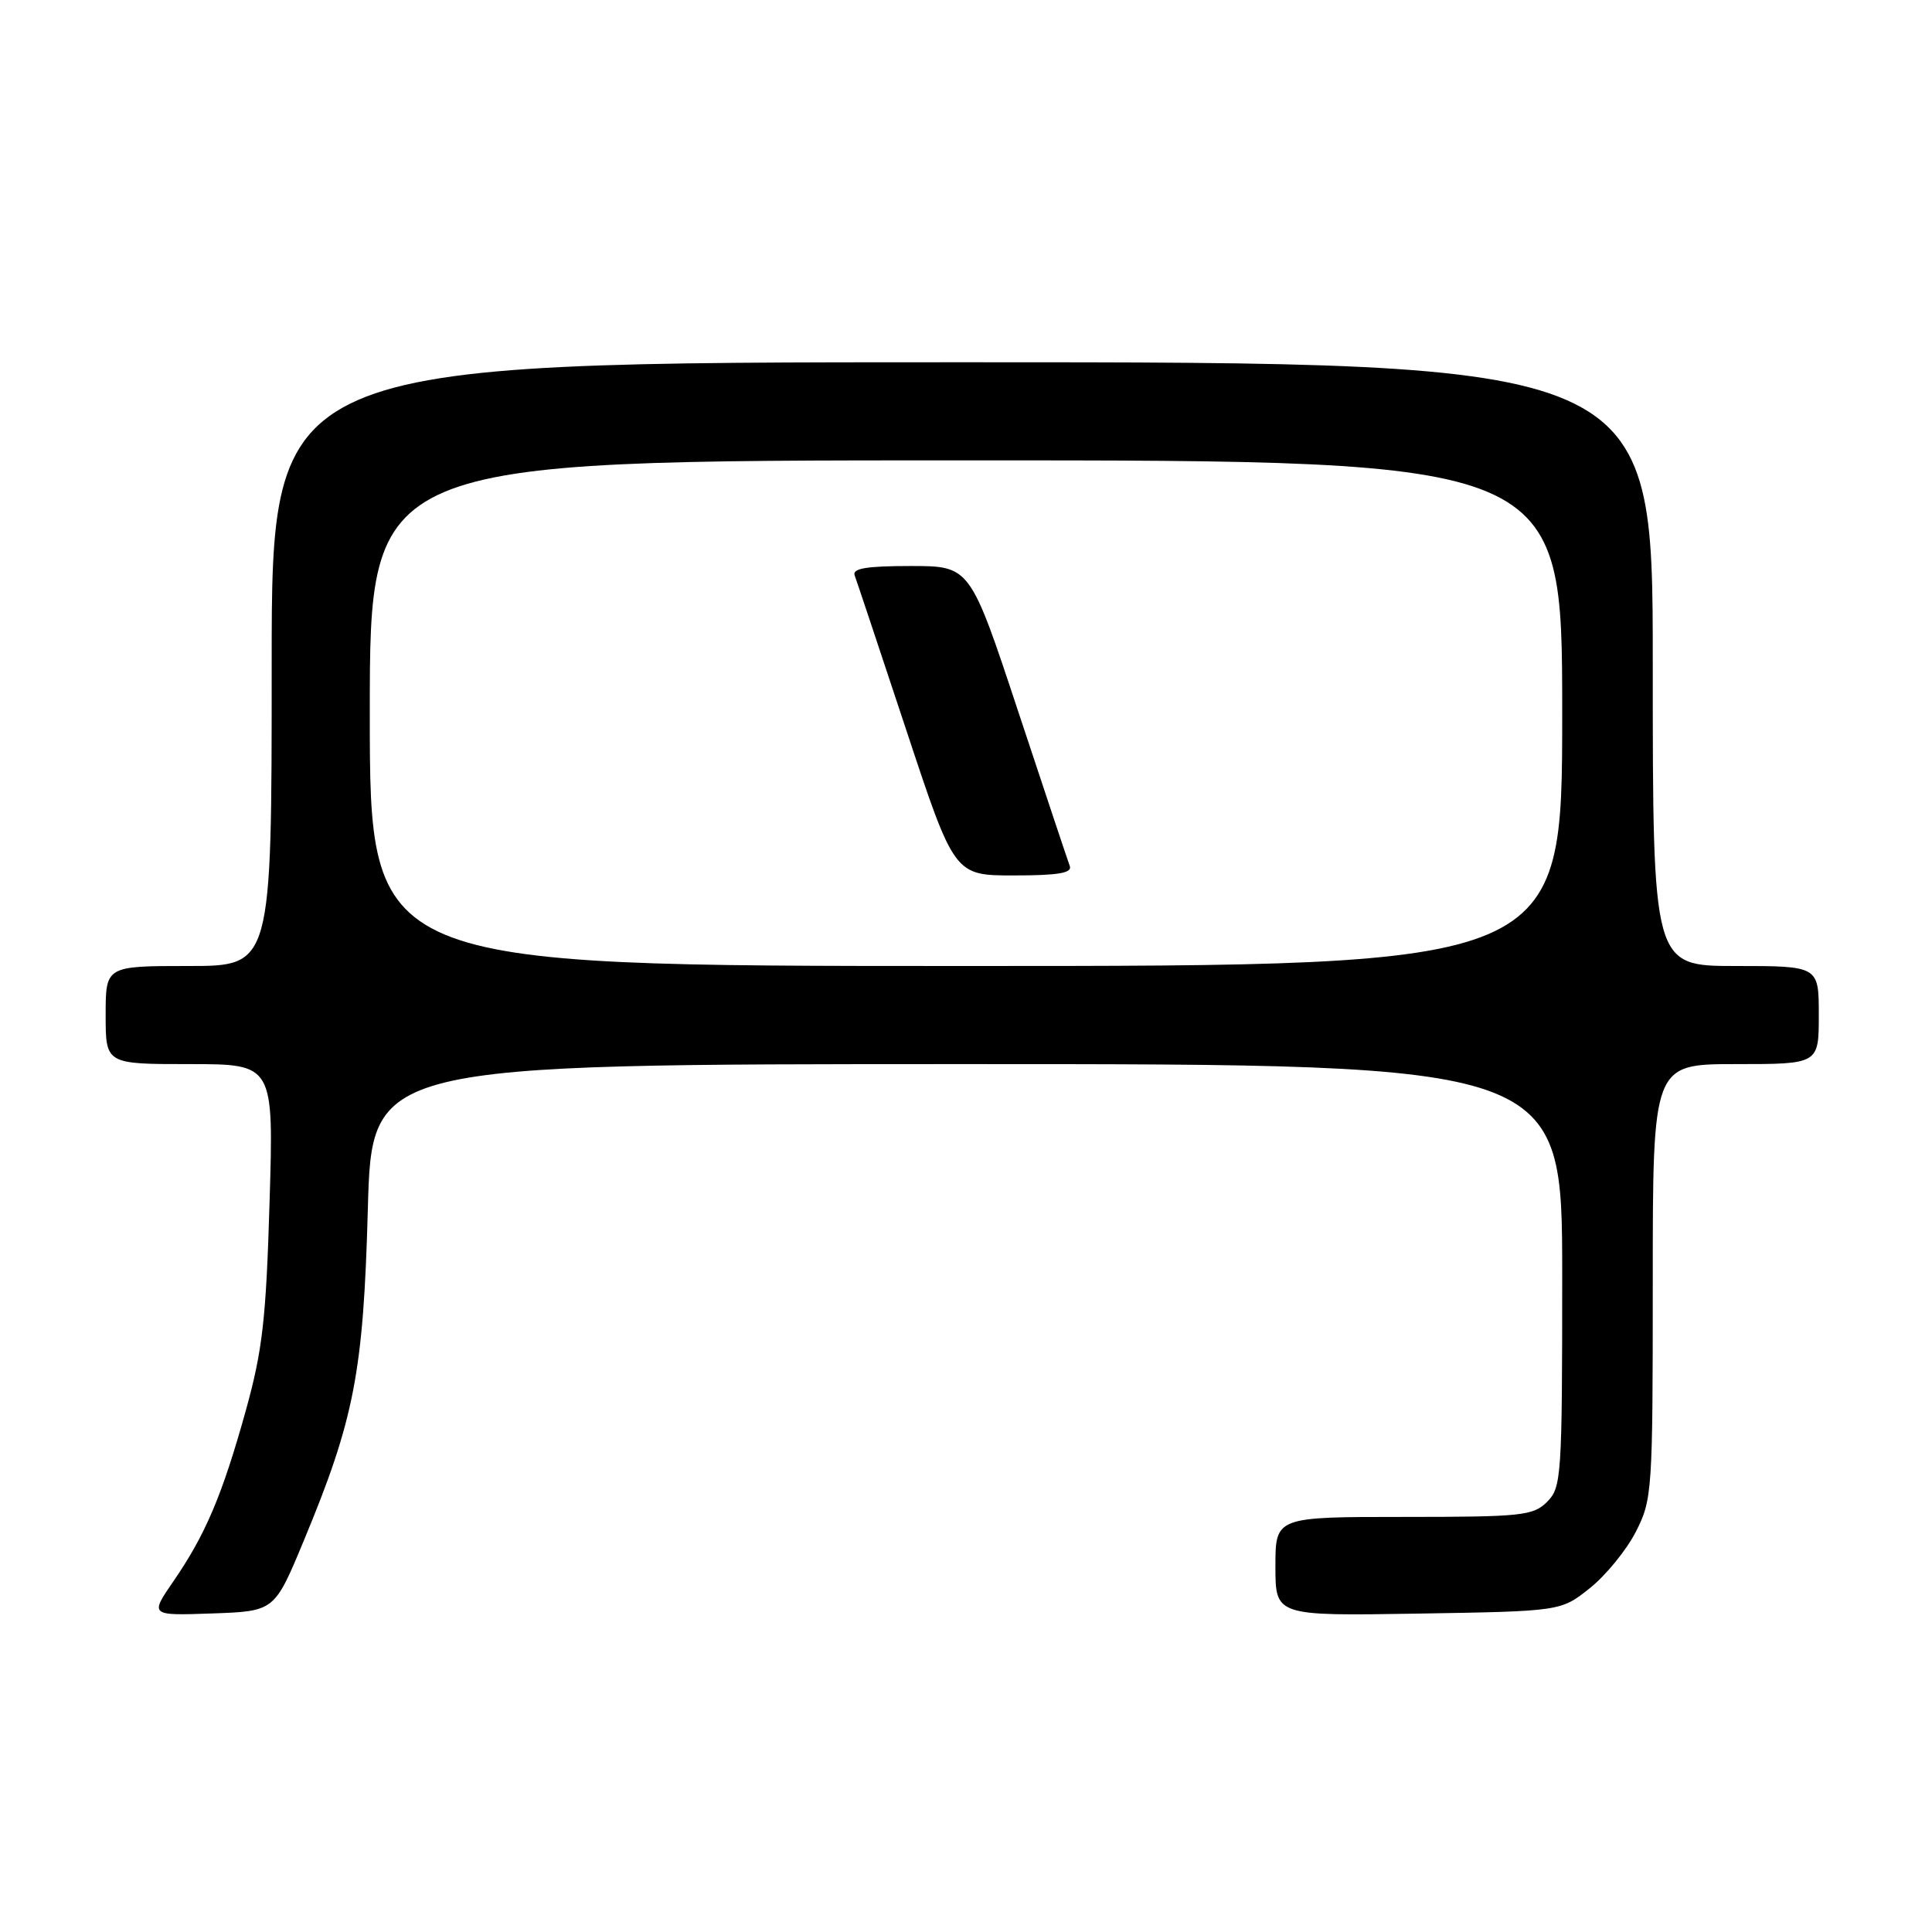 <?xml version="1.0" encoding="UTF-8" standalone="no"?>
<!DOCTYPE svg PUBLIC "-//W3C//DTD SVG 1.1//EN" "http://www.w3.org/Graphics/SVG/1.1/DTD/svg11.dtd" >
<svg xmlns="http://www.w3.org/2000/svg" xmlns:xlink="http://www.w3.org/1999/xlink" version="1.1" viewBox="0 0 256 256">
 <g >
 <path fill="currentColor"
d=" M 40.24 204.18 C 46.95 188.05 48.15 181.83 48.74 160.25 C 49.26 141.00 49.26 141.00 128.13 141.00 C 207.00 141.00 207.00 141.00 207.00 169.00 C 207.00 195.67 206.90 197.10 205.00 199.00 C 203.16 200.84 201.67 201.00 186.00 201.00 C 169.00 201.00 169.00 201.00 169.00 207.56 C 169.00 214.12 169.00 214.12 187.91 213.81 C 206.82 213.50 206.82 213.50 210.66 210.44 C 212.77 208.76 215.51 205.40 216.75 202.98 C 218.93 198.71 219.00 197.67 219.00 169.79 C 219.00 141.00 219.00 141.00 230.00 141.00 C 241.00 141.00 241.00 141.00 241.00 134.50 C 241.00 128.00 241.00 128.00 230.00 128.00 C 219.00 128.00 219.00 128.00 219.00 88.00 C 219.00 48.00 219.00 48.00 127.50 48.00 C 36.00 48.00 36.00 48.00 36.00 88.00 C 36.00 128.00 36.00 128.00 25.00 128.00 C 14.00 128.00 14.00 128.00 14.00 134.50 C 14.00 141.00 14.00 141.00 25.13 141.00 C 36.27 141.00 36.27 141.00 35.72 159.25 C 35.26 174.77 34.79 178.91 32.57 186.91 C 29.46 198.08 27.24 203.34 22.99 209.51 C 19.85 214.08 19.85 214.08 28.11 213.79 C 36.37 213.50 36.37 213.50 40.24 204.18 Z  M 49.00 94.50 C 49.00 61.00 49.00 61.00 128.00 61.00 C 207.00 61.00 207.00 61.00 207.00 94.50 C 207.00 128.00 207.00 128.00 128.00 128.00 C 49.00 128.00 49.00 128.00 49.00 94.50 Z  M 141.75 114.75 C 141.49 114.06 138.42 104.84 134.91 94.25 C 128.54 75.00 128.54 75.00 120.66 75.00 C 114.78 75.00 112.90 75.32 113.25 76.25 C 113.51 76.94 116.58 86.16 120.09 96.75 C 126.46 116.00 126.46 116.00 134.34 116.00 C 140.22 116.00 142.10 115.68 141.75 114.75 Z "/>
</g>
</svg>